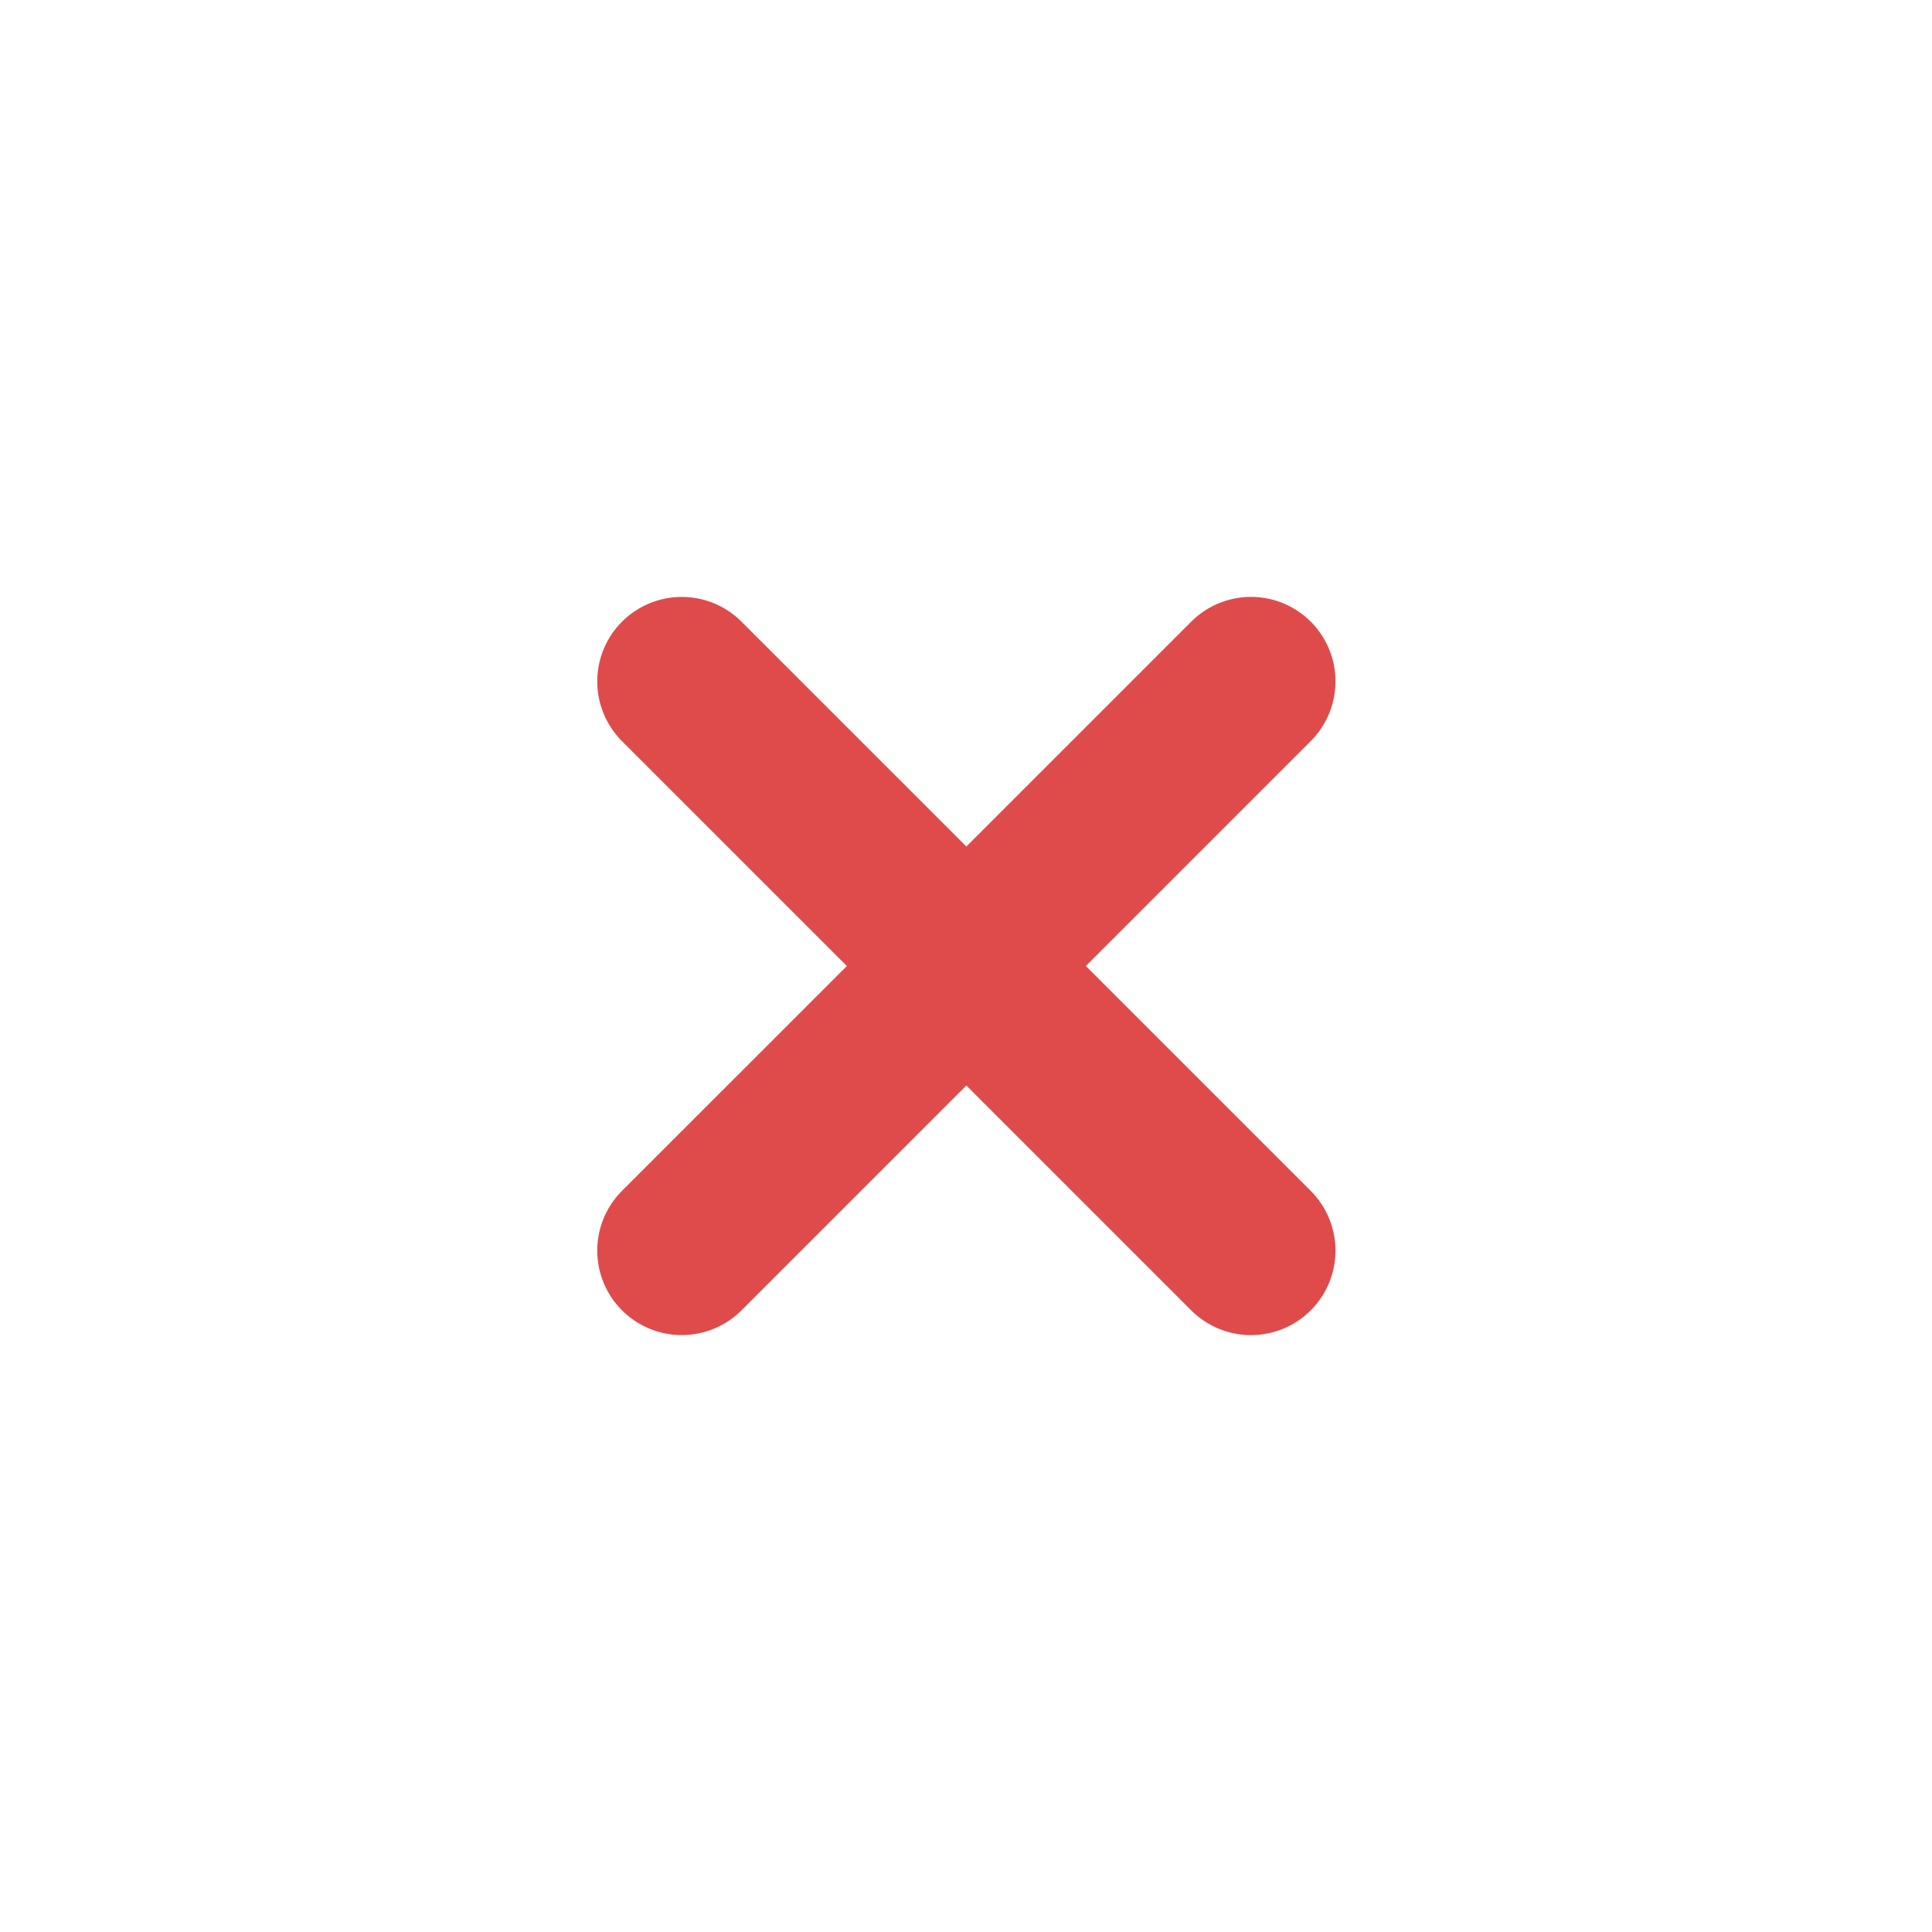 <svg width="53" height="53" viewBox="0 0 53 53" fill="none" xmlns="http://www.w3.org/2000/svg">
<path d="M18.702 34.307L34.318 18.692" stroke="#DF4B4B" stroke-width="4.636" stroke-linecap="round"/>
<path d="M18.702 18.693L34.318 34.308" stroke="#DF4B4B" stroke-width="4.636" stroke-linecap="round"/>
</svg>

